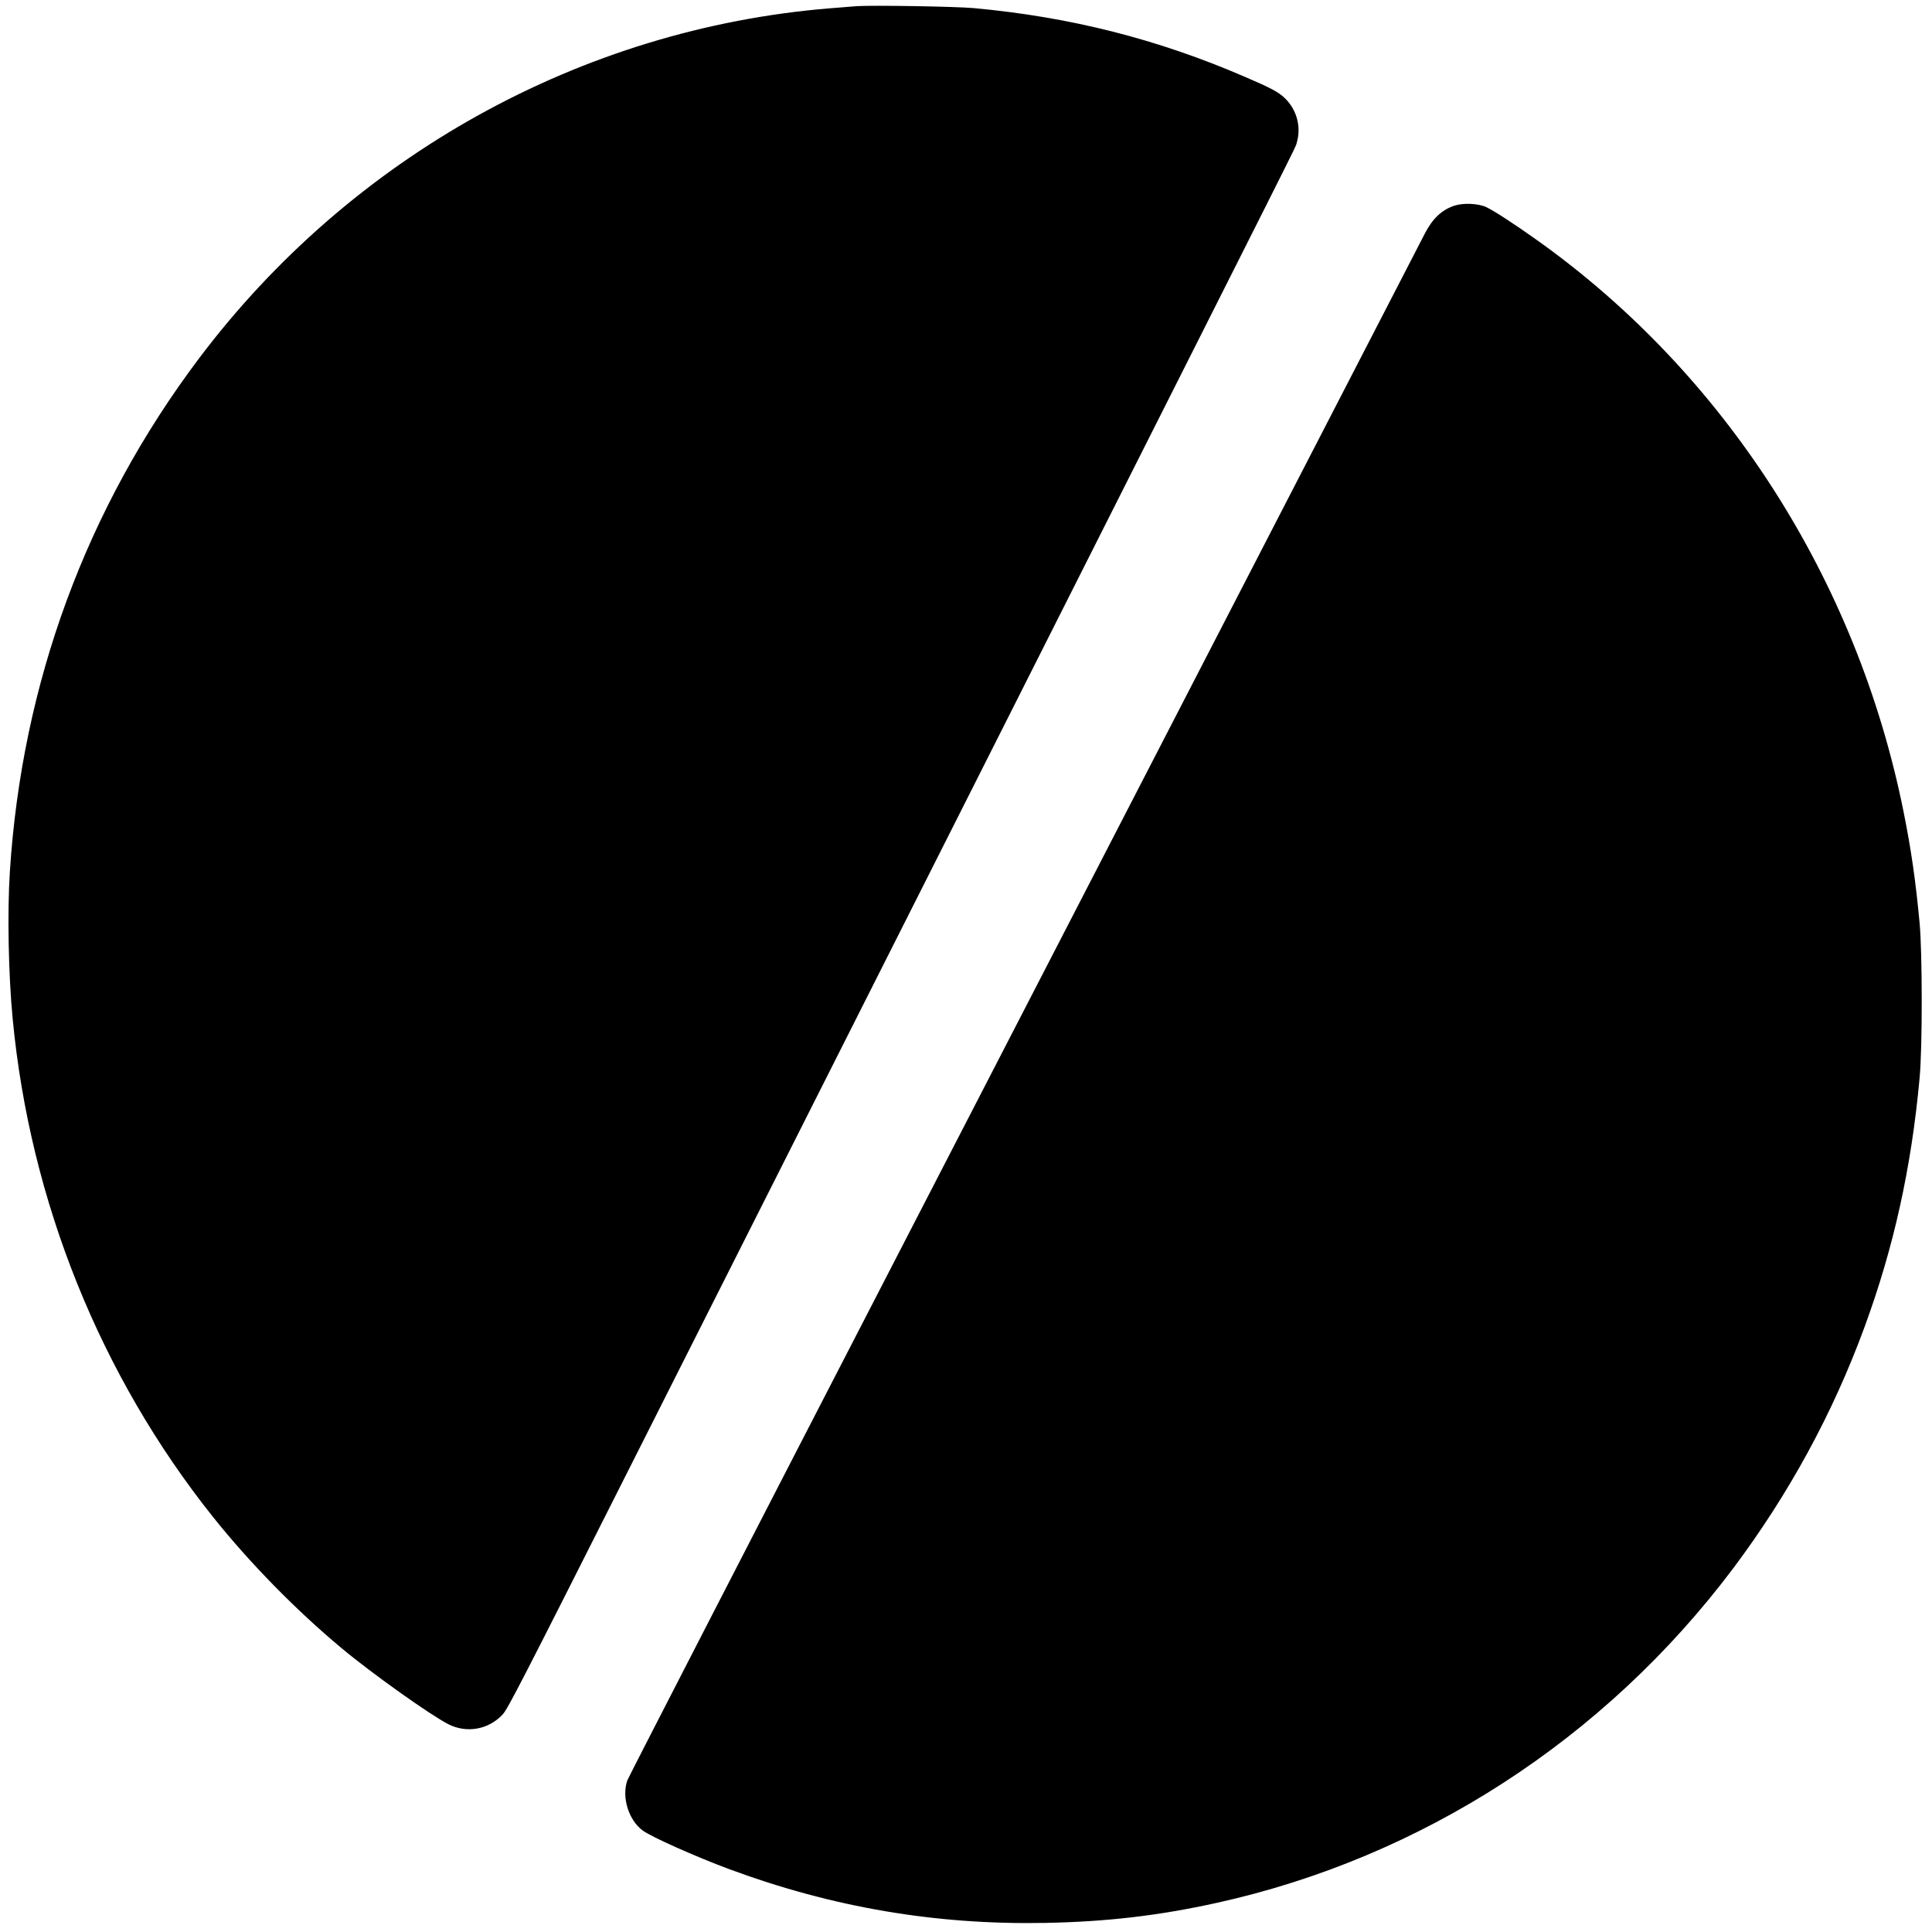 <?xml version="1.0" standalone="no"?>
<!DOCTYPE svg PUBLIC "-//W3C//DTD SVG 20010904//EN"
 "http://www.w3.org/TR/2001/REC-SVG-20010904/DTD/svg10.dtd">
<svg version="1.0" xmlns="http://www.w3.org/2000/svg"
 width="1764pt" height="1764pt" viewBox="0 0 1764 1764"
 preserveAspectRatio="xMidYMid meet">
<g transform="translate(0,1764) scale(0.1,-0.1)"
fill="#000000" stroke="none">
<path d="M7825 17584 c-33 -2 -145 -11 -250 -20 -2269 -186 -4371 -1354 -5760
-3199 -1027 -1366 -1615 -2962 -1725 -4685 -24 -371 -13 -941 26 -1345 159
-1664 800 -3256 1830 -4547 337 -421 754 -847 1171 -1195 276 -231 818 -616
979 -697 168 -84 368 -47 495 92 46 51 169 289 1141 2217 599 1188 2173 4309
3498 6935 2736 5427 2594 5144 2608 5190 46 148 4 307 -108 415 -60 56 -121
89 -360 192 -800 346 -1597 548 -2480 629 -166 15 -909 27 -1065 18z"/>
<path d="M13279 15762 c-115 -38 -200 -118 -271 -257 -72 -141 -2020 -3914
-4756 -9215 -1378 -2670 -2514 -4877 -2524 -4905 -54 -152 11 -364 141 -459
79 -58 480 -237 786 -351 944 -350 1887 -511 2890 -492 560 11 1027 65 1560
182 1875 413 3550 1498 4721 3057 508 678 908 1412 1197 2199 267 726 429
1456 504 2279 26 277 25 1139 0 1410 -37 393 -76 666 -147 1020 -425 2117
-1632 3999 -3350 5220 -211 150 -390 266 -460 299 -74 34 -209 40 -291 13z"/>
</g>
</svg>
